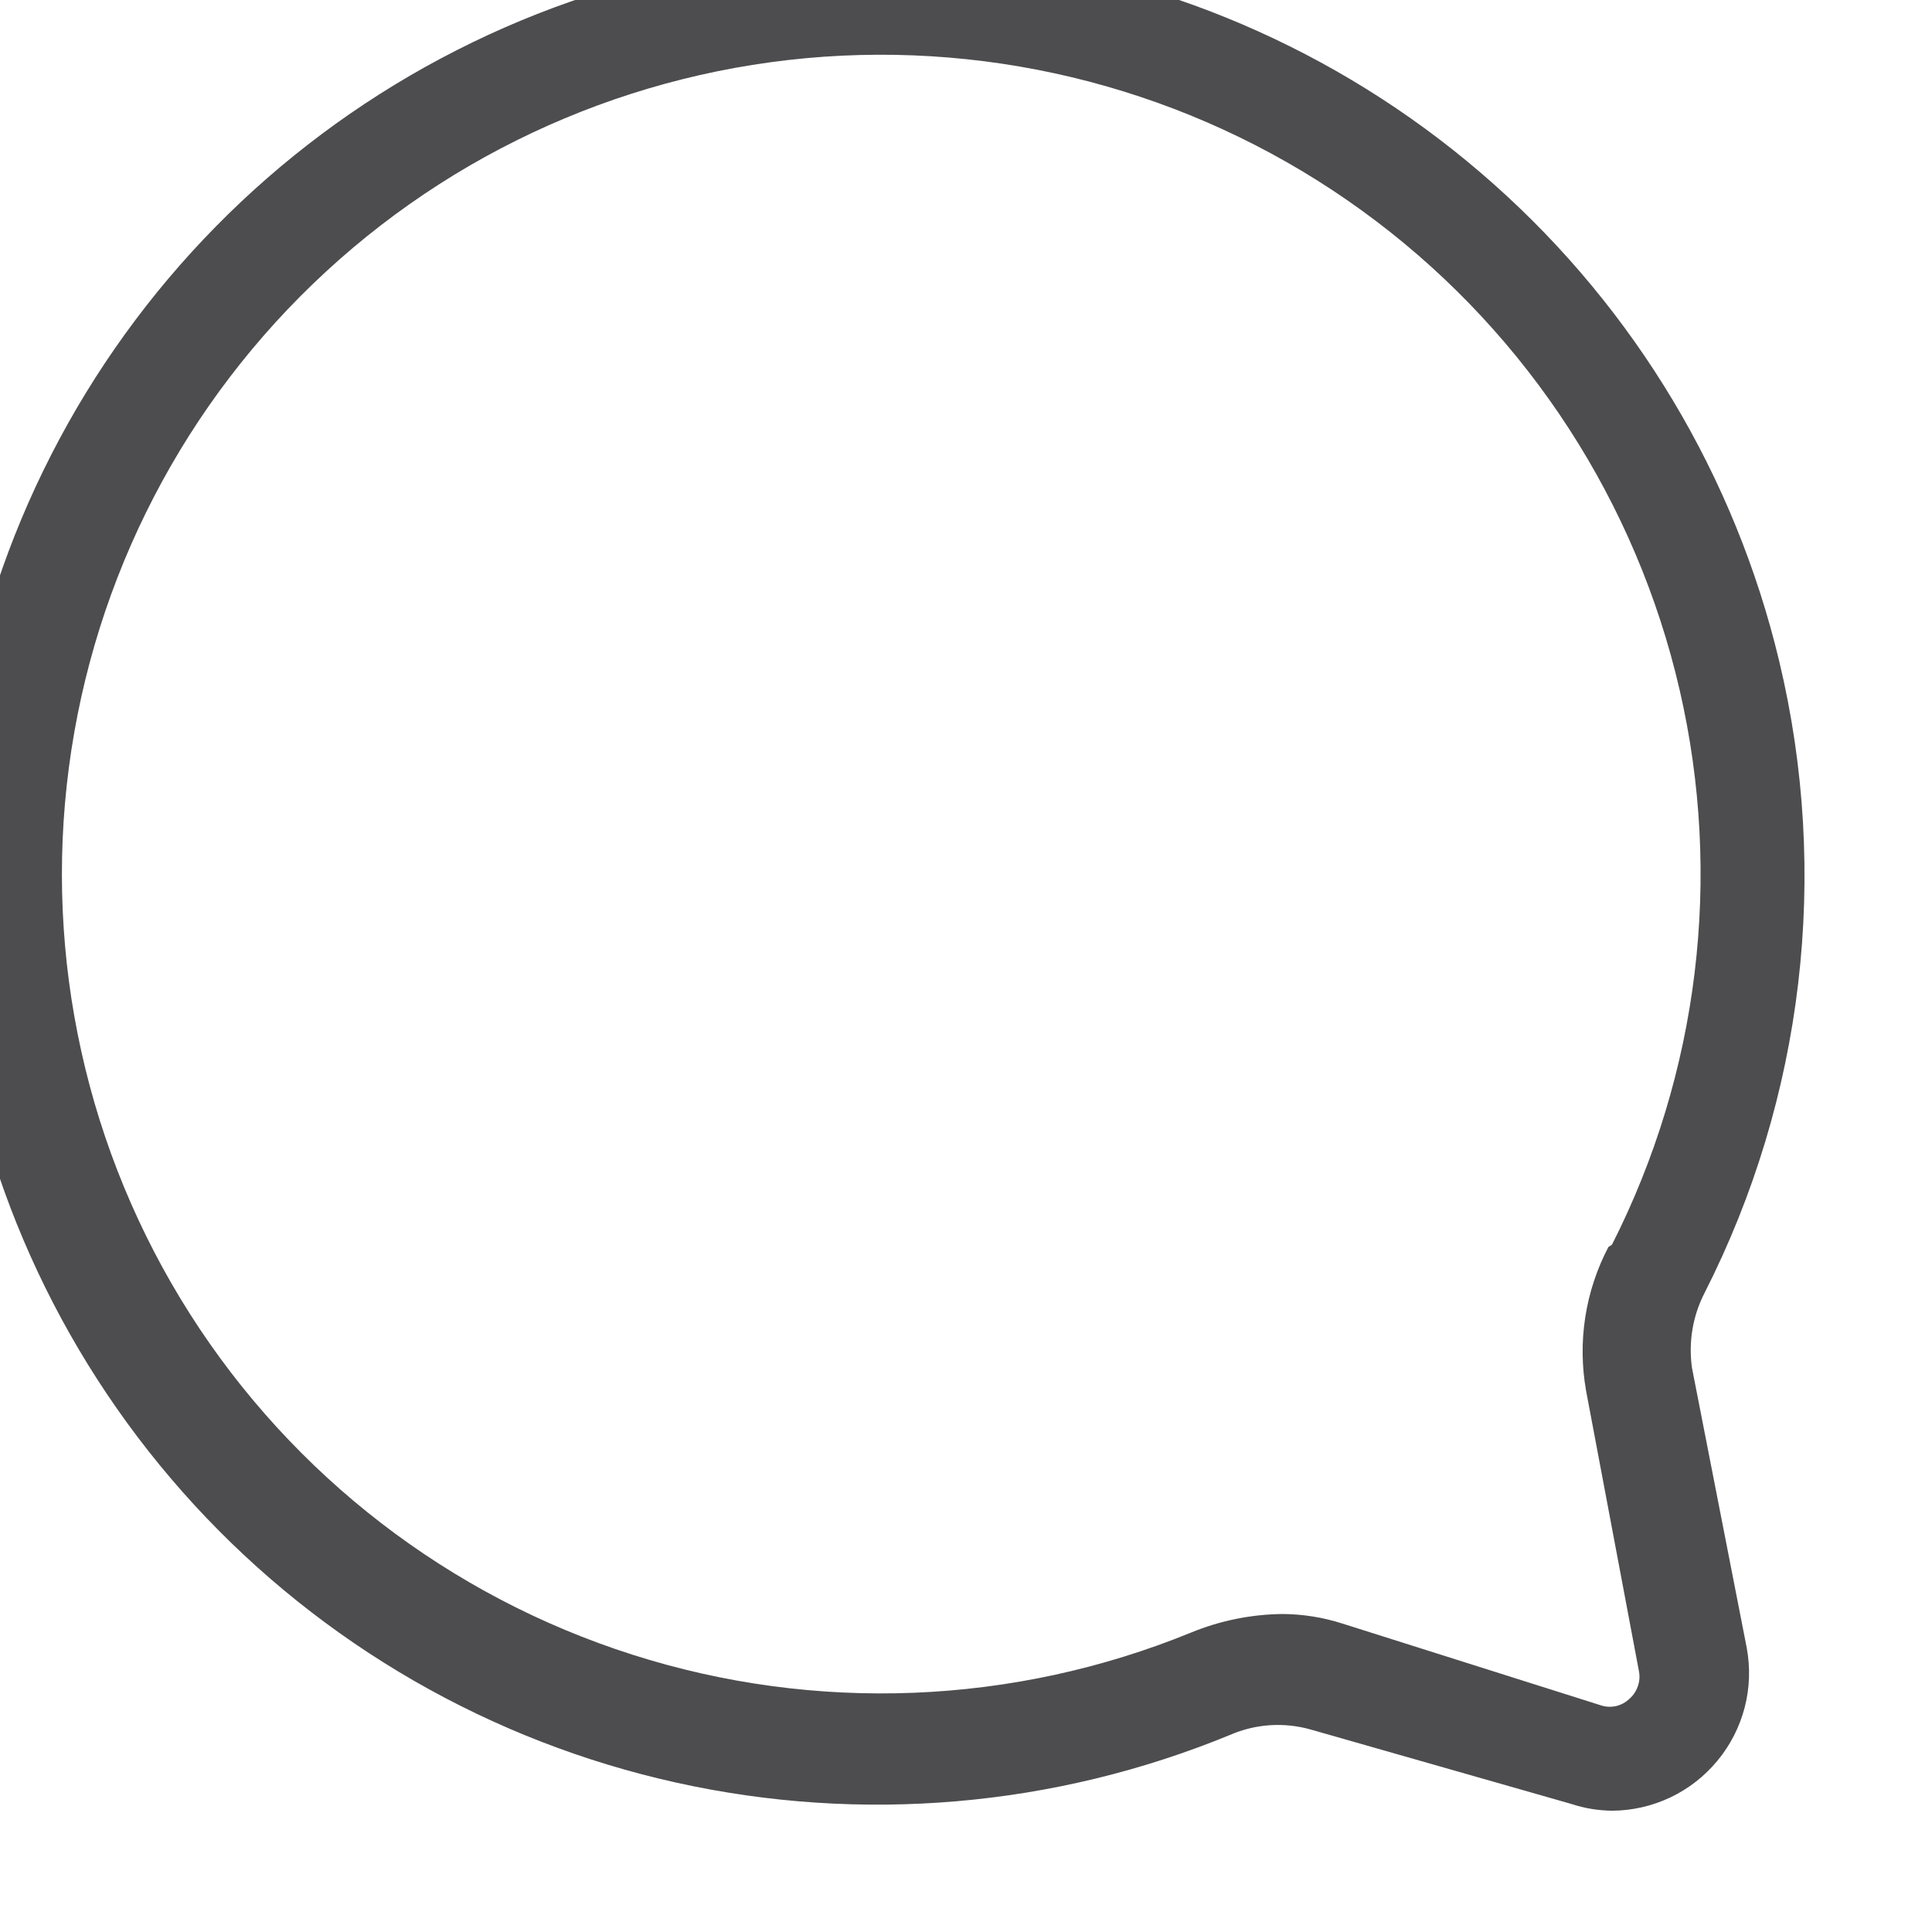 <svg width="22" height="22" viewBox="0 0 22 22" fill="none" xmlns="http://www.w3.org/2000/svg" xmlns:xlink="http://www.w3.org/1999/xlink">
<path d="M20.26,7.528C19.758,5.428 18.624,3.533 17.011,2.098C15.399,0.662 13.385,-0.245 11.241,-0.501C9.097,-0.757 6.926,-0.35 5.021,0.665C3.115,1.68 1.567,3.255 0.584,5.177C-0.399,7.099 -0.77,9.277 -0.478,11.416C-0.186,13.555 0.755,15.553 2.217,17.142C3.679,18.73 5.593,19.832 7.701,20.299C9.809,20.767 12.01,20.577 14.006,19.756C14.296,19.63 14.62,19.608 14.924,19.694L17.897,20.543C18.045,20.592 18.2,20.617 18.356,20.619C18.586,20.618 18.812,20.566 19.02,20.468C19.228,20.369 19.411,20.226 19.557,20.049C19.704,19.872 19.809,19.665 19.867,19.443C19.925,19.22 19.932,18.988 19.89,18.762L19.267,15.577C19.225,15.284 19.275,14.984 19.411,14.721C20.539,12.5 20.84,9.951 20.26,7.528ZM18.315,14.2C18.051,14.703 17.962,15.279 18.061,15.837L18.664,19.036C18.674,19.093 18.669,19.151 18.649,19.205C18.63,19.259 18.598,19.307 18.555,19.344C18.513,19.385 18.461,19.413 18.404,19.427C18.347,19.44 18.288,19.438 18.233,19.42L15.287,18.488C15.066,18.417 14.835,18.38 14.602,18.379C14.245,18.383 13.891,18.455 13.561,18.591C11.536,19.418 9.285,19.507 7.201,18.842C5.118,18.178 3.333,16.803 2.16,14.957C0.987,13.111 0.5,10.911 0.784,8.743C1.068,6.574 2.104,4.574 3.713,3.092C5.321,1.61 7.399,0.74 9.584,0.634C11.768,0.529 13.921,1.194 15.665,2.514C17.409,3.833 18.634,5.724 19.126,7.855C19.618,9.986 19.345,12.222 18.356,14.173L18.315,14.2Z" fill="#4D4D4F"/>
</svg>
